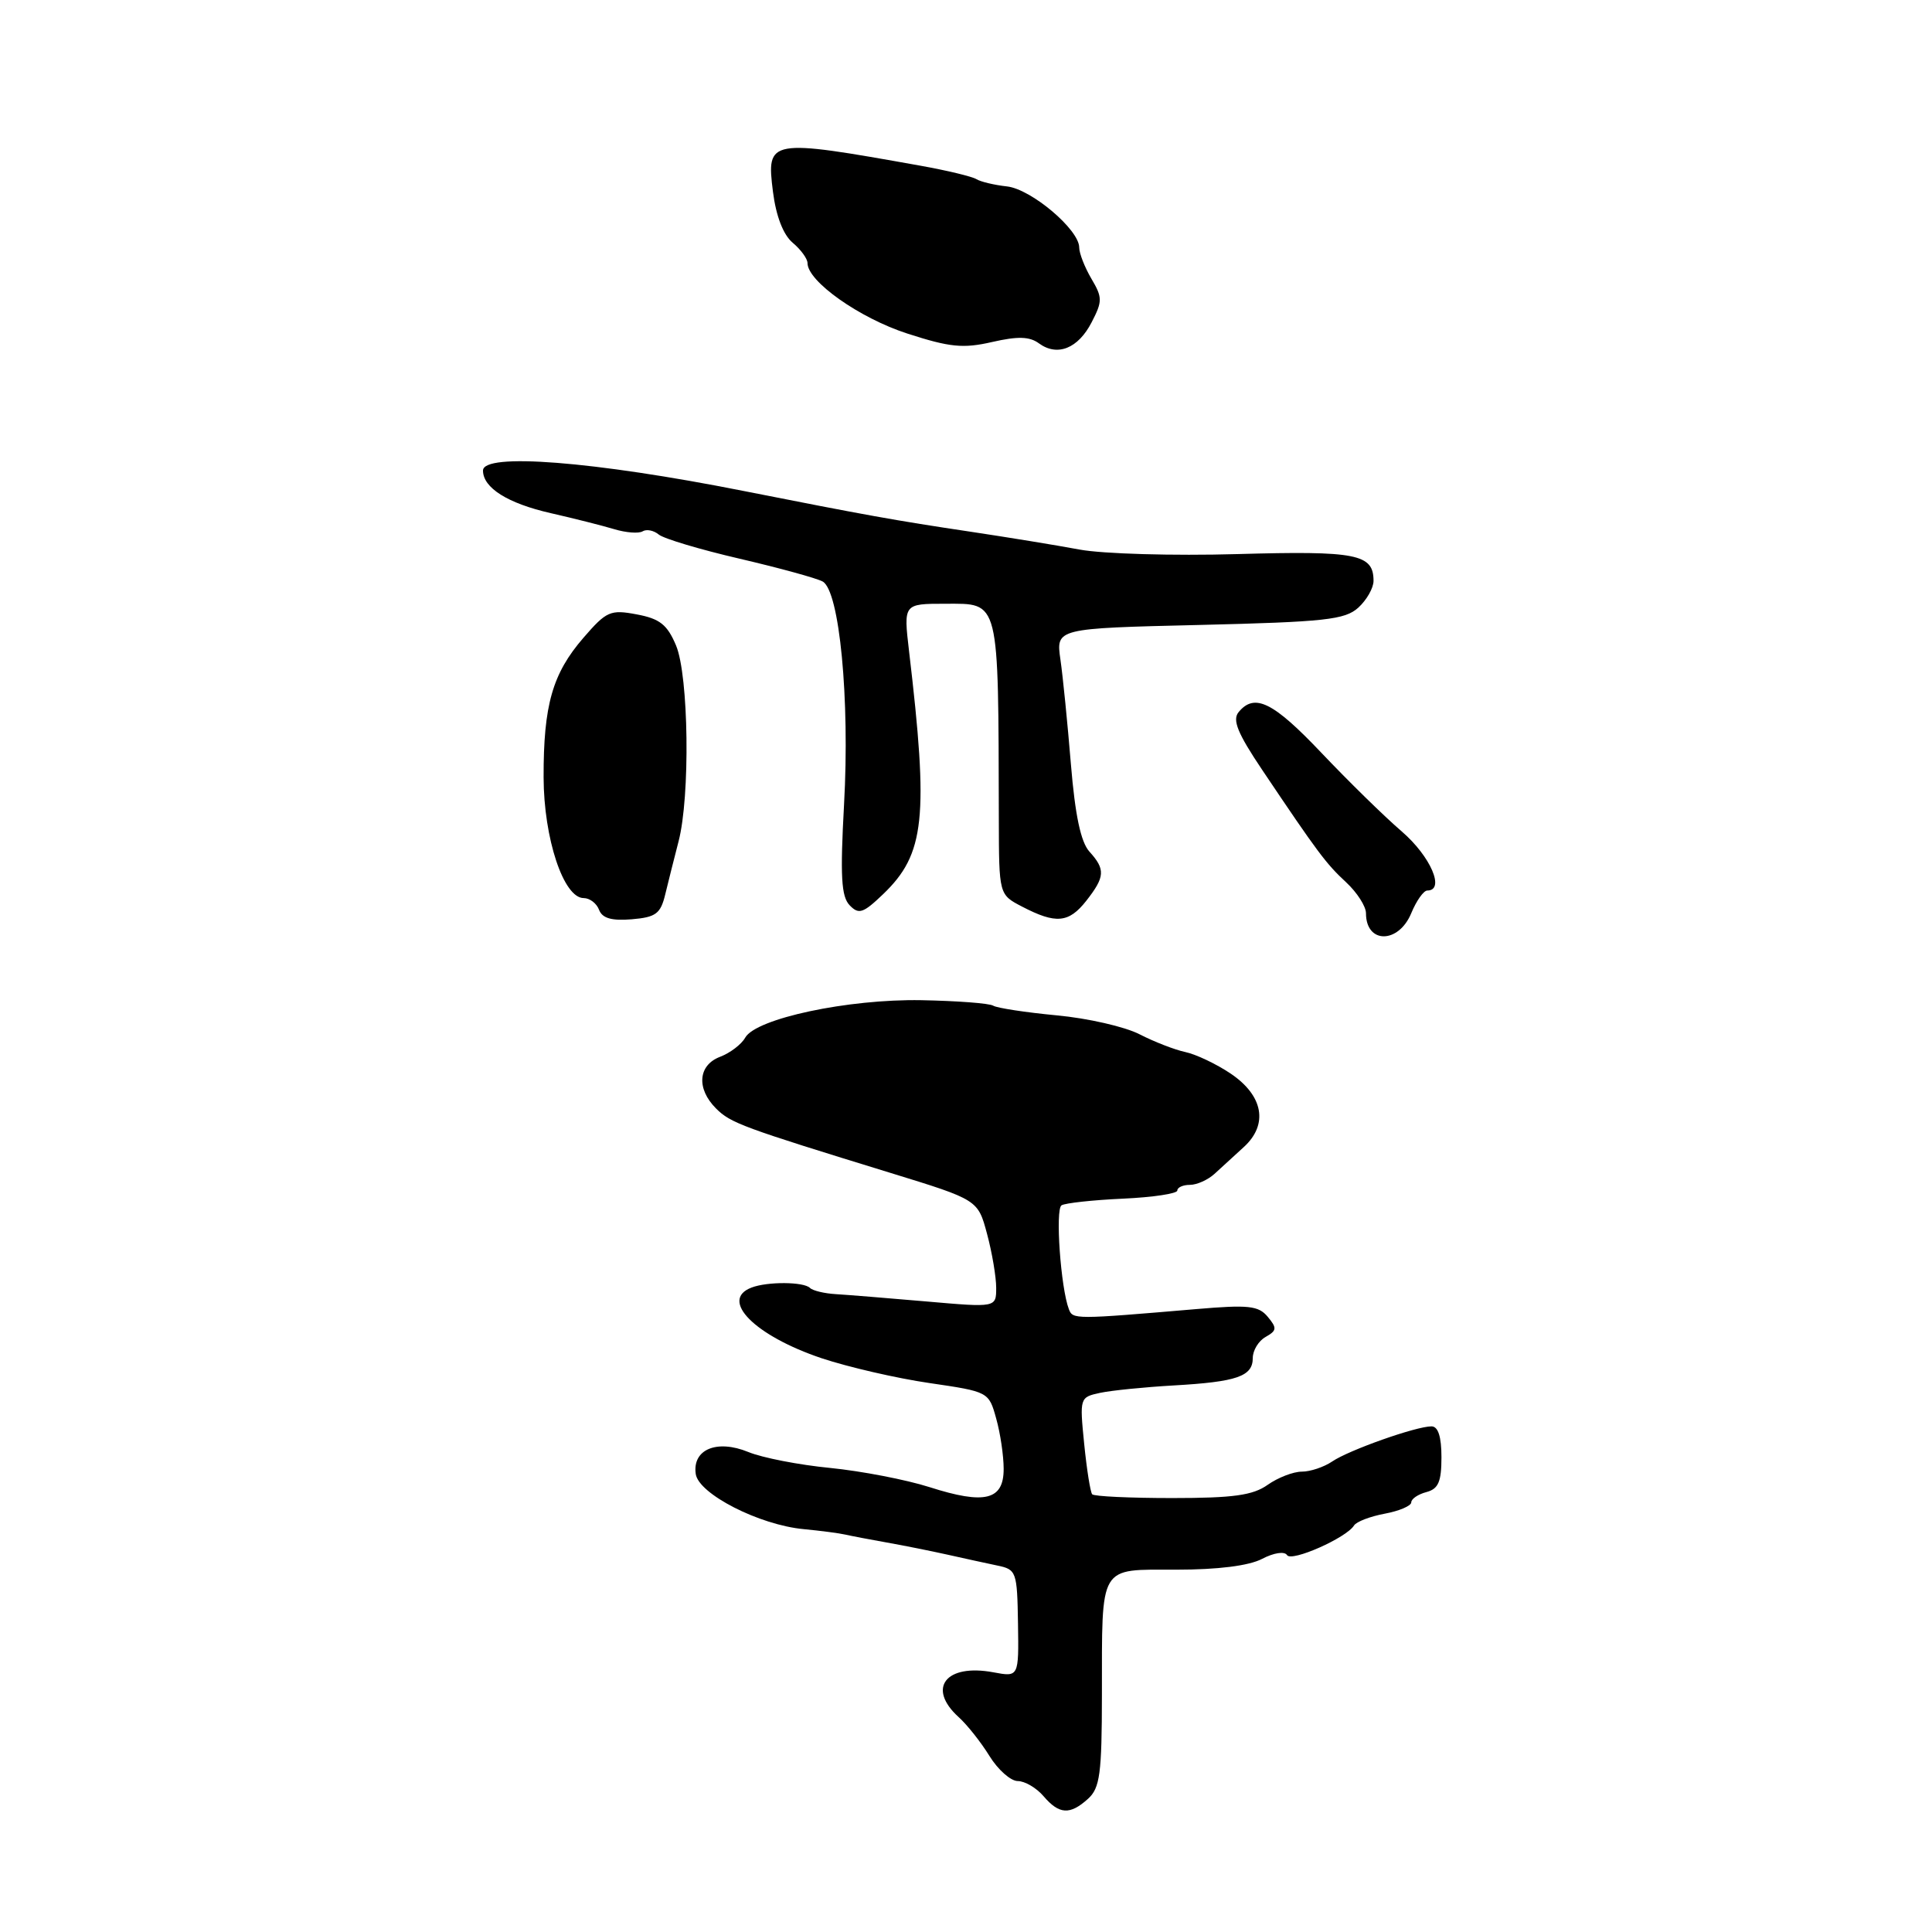 <?xml version="1.0" encoding="UTF-8" standalone="no"?>
<!DOCTYPE svg PUBLIC "-//W3C//DTD SVG 1.1//EN" "http://www.w3.org/Graphics/SVG/1.1/DTD/svg11.dtd" >
<svg xmlns="http://www.w3.org/2000/svg" xmlns:xlink="http://www.w3.org/1999/xlink" version="1.1" viewBox="0 0 256 256">
 <g >
 <path fill="currentColor"
d=" M 144.17 238.35 C 145.75 236.92 146.00 235.03 146.01 224.60 C 146.03 207.11 145.50 208.00 155.87 207.99 C 161.39 207.99 165.49 207.47 167.23 206.56 C 168.80 205.74 170.21 205.53 170.54 206.06 C 171.12 207.00 178.40 203.78 179.42 202.13 C 179.73 201.63 181.56 200.93 183.49 200.57 C 185.42 200.21 187.00 199.53 187.00 199.07 C 187.00 198.61 187.90 198.00 189.00 197.71 C 190.59 197.29 191.00 196.35 191.00 193.09 C 191.00 190.37 190.56 189.00 189.68 189.00 C 187.63 189.00 178.73 192.15 176.53 193.65 C 175.44 194.39 173.63 195.00 172.50 195.00 C 171.37 195.00 169.33 195.79 167.97 196.75 C 166.01 198.14 163.41 198.50 155.33 198.50 C 149.74 198.50 144.97 198.28 144.72 198.00 C 144.48 197.72 144.00 194.72 143.66 191.32 C 143.05 185.21 143.07 185.14 145.77 184.56 C 147.27 184.24 151.65 183.80 155.50 183.58 C 163.91 183.10 166.00 182.38 166.00 179.94 C 166.00 178.93 166.77 177.67 167.70 177.15 C 169.19 176.31 169.23 175.98 167.98 174.48 C 166.76 173.01 165.43 172.87 158.53 173.46 C 142.34 174.84 142.15 174.84 141.63 173.47 C 140.55 170.66 139.81 160.23 140.66 159.71 C 141.15 159.41 144.80 159.01 148.77 158.83 C 152.75 158.65 156.00 158.16 156.00 157.75 C 156.00 157.34 156.75 157.00 157.67 157.00 C 158.58 157.00 160.04 156.35 160.92 155.55 C 161.79 154.75 163.54 153.14 164.81 151.99 C 168.09 149.00 167.40 145.17 163.06 142.25 C 161.17 140.98 158.47 139.70 157.06 139.40 C 155.65 139.10 152.93 138.04 151.00 137.05 C 149.07 136.05 144.13 134.92 140.02 134.54 C 135.91 134.15 132.12 133.57 131.61 133.26 C 131.10 132.94 126.81 132.62 122.09 132.53 C 112.35 132.36 100.16 134.96 98.74 137.50 C 98.24 138.39 96.75 139.52 95.42 140.03 C 92.49 141.14 92.25 144.25 94.88 146.88 C 96.81 148.81 98.33 149.37 118.04 155.43 C 129.58 158.98 129.58 158.98 130.79 163.50 C 131.46 165.99 132.00 169.21 132.00 170.64 C 132.00 173.26 132.00 173.26 122.75 172.45 C 117.66 172.01 112.26 171.57 110.74 171.48 C 109.23 171.39 107.69 171.02 107.33 170.66 C 106.50 169.83 101.69 169.80 99.58 170.61 C 95.29 172.25 100.01 177.00 108.89 179.98 C 112.41 181.15 118.82 182.63 123.15 183.26 C 130.99 184.41 131.02 184.42 132.00 187.96 C 132.55 189.90 132.99 192.91 132.99 194.63 C 133.00 198.78 130.50 199.40 123.16 197.05 C 120.05 196.06 114.12 194.92 110.00 194.51 C 105.88 194.11 101.00 193.16 99.16 192.40 C 94.99 190.69 91.72 192.05 92.19 195.31 C 92.57 197.96 100.61 202.07 106.50 202.62 C 108.70 202.83 111.17 203.15 112.00 203.34 C 112.83 203.53 115.30 204.00 117.50 204.39 C 119.70 204.78 123.30 205.50 125.50 205.99 C 127.70 206.49 130.69 207.13 132.14 207.44 C 134.68 207.96 134.78 208.25 134.89 215.10 C 135.00 222.22 135.00 222.22 131.63 221.59 C 125.32 220.41 122.78 223.68 127.03 227.53 C 128.15 228.54 129.99 230.86 131.11 232.68 C 132.24 234.51 133.93 236.00 134.86 236.00 C 135.79 236.00 137.33 236.90 138.27 238.00 C 140.35 240.43 141.77 240.52 144.17 238.35 Z  M 187.00 121.00 C 187.68 119.35 188.64 118.00 189.12 118.00 C 191.52 118.00 189.57 113.48 185.75 110.18 C 183.41 108.17 178.62 103.47 175.10 99.76 C 168.70 93.01 166.24 91.80 164.13 94.35 C 163.26 95.39 163.98 97.15 167.25 102.02 C 174.62 112.99 175.70 114.44 178.38 116.92 C 179.82 118.26 181.00 120.10 181.00 121.01 C 181.00 125.09 185.31 125.08 187.00 121.00 Z  M 88.15 118.50 C 88.55 116.85 89.34 113.70 89.91 111.50 C 91.47 105.52 91.26 89.56 89.58 85.53 C 88.42 82.77 87.43 81.98 84.37 81.41 C 80.87 80.75 80.36 80.98 77.30 84.52 C 73.20 89.26 72.01 93.43 72.03 103.00 C 72.05 111.09 74.67 119.00 77.34 119.00 C 78.14 119.00 79.06 119.70 79.38 120.56 C 79.81 121.68 81.05 122.03 83.71 121.81 C 86.91 121.54 87.53 121.08 88.15 118.50 Z  M 143.93 119.37 C 146.43 116.18 146.49 115.20 144.35 112.84 C 143.21 111.57 142.46 108.03 141.90 101.26 C 141.46 95.89 140.84 89.65 140.51 87.38 C 139.92 83.26 139.92 83.26 158.93 82.81 C 175.57 82.41 178.21 82.12 179.98 80.52 C 181.09 79.51 182.00 77.91 182.00 76.97 C 182.00 73.41 179.78 72.97 163.94 73.42 C 155.48 73.66 146.11 73.39 143.05 72.82 C 140.00 72.25 133.45 71.18 128.50 70.44 C 118.60 68.96 114.78 68.27 98.50 65.05 C 78.62 61.11 64.00 59.97 64.00 62.35 C 64.00 64.64 67.27 66.70 73.00 68.00 C 76.03 68.69 79.79 69.64 81.36 70.11 C 82.94 70.59 84.65 70.72 85.16 70.40 C 85.67 70.09 86.63 70.28 87.29 70.83 C 87.96 71.38 92.78 72.82 98.00 74.03 C 103.22 75.25 108.17 76.60 109.00 77.05 C 111.24 78.26 112.62 92.64 111.84 106.61 C 111.32 116.10 111.47 118.79 112.58 119.95 C 113.79 121.21 114.37 121.02 117.02 118.48 C 122.56 113.17 123.07 108.36 120.45 86.25 C 119.72 80.00 119.72 80.00 125.25 80.00 C 132.51 80.00 132.28 79.09 132.35 108.52 C 132.37 118.54 132.37 118.54 135.43 120.13 C 139.91 122.46 141.61 122.31 143.93 119.37 Z  M 144.65 42.70 C 146.09 39.92 146.09 39.42 144.61 36.92 C 143.73 35.42 143.00 33.56 143.00 32.79 C 143.00 30.43 136.64 25.05 133.42 24.70 C 131.77 24.52 129.95 24.09 129.38 23.74 C 128.82 23.39 125.46 22.58 121.93 21.95 C 101.84 18.36 101.54 18.41 102.42 25.40 C 102.83 28.64 103.78 31.10 105.03 32.16 C 106.12 33.07 107.00 34.29 107.00 34.86 C 107.00 37.28 113.88 42.14 120.20 44.19 C 125.85 46.02 127.61 46.20 131.45 45.32 C 134.86 44.54 136.42 44.58 137.67 45.50 C 140.11 47.28 142.86 46.18 144.65 42.70 Z "/>
</g>
</svg>